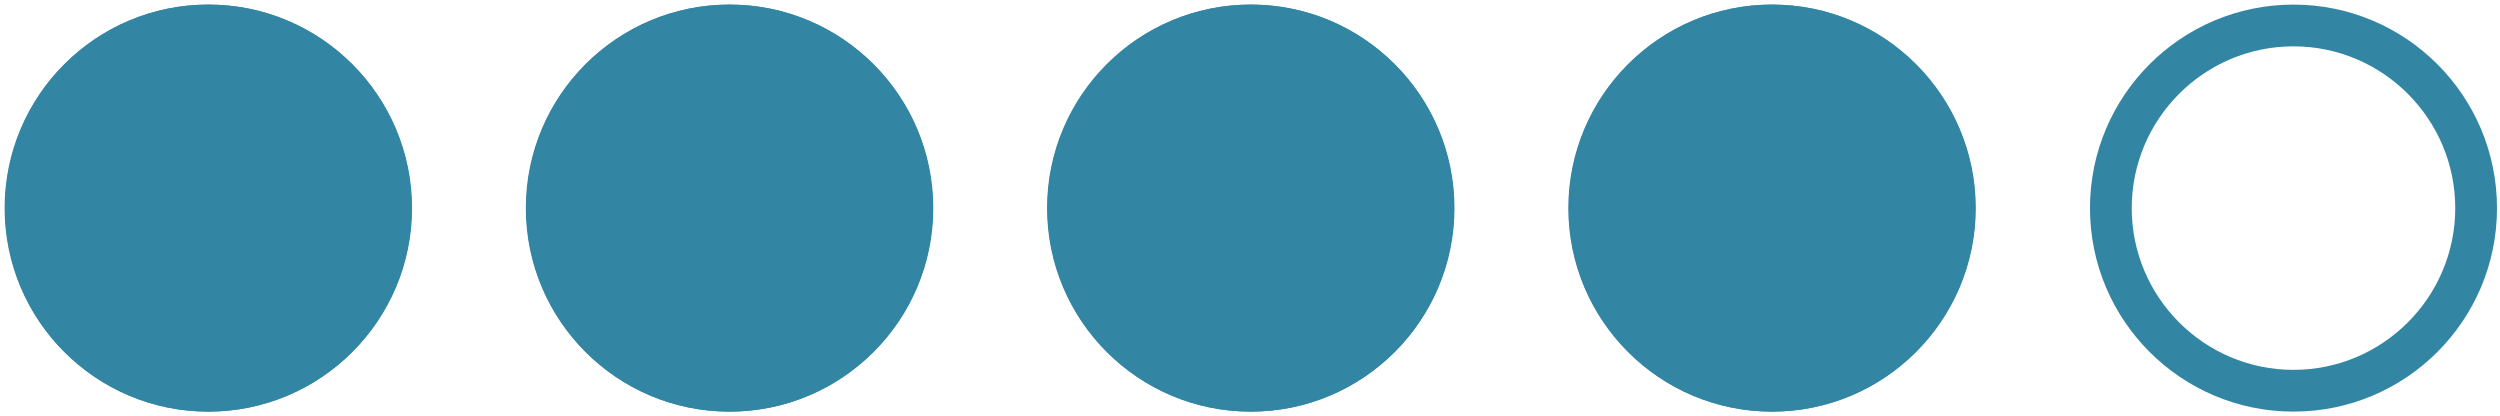 <?xml version="1.0" encoding="utf-8"?>
<!-- Generator: Adobe Illustrator 16.0.0, SVG Export Plug-In . SVG Version: 6.00 Build 0)  -->
<!DOCTYPE svg PUBLIC "-//W3C//DTD SVG 1.1//EN" "http://www.w3.org/Graphics/SVG/1.1/DTD/svg11.dtd">
<svg version="1.1" xmlns="http://www.w3.org/2000/svg" xmlns:xlink="http://www.w3.org/1999/xlink" x="0px" y="0px"
	 width="59.875px" height="9.969px" viewBox="-5.141 7.016 59.875 9.969" enable-background="new -5.141 7.016 59.875 9.969"
	 xml:space="preserve">
<g id="off">
	<g id="_x35__1_">
		<path fill="#3286A4" d="M49.788,8.126c2.136,0,3.874,1.738,3.874,3.875c0,2.136-1.738,3.873-3.874,3.873s-3.874-1.737-3.874-3.873
			C45.914,9.864,47.652,8.126,49.788,8.126 M49.788,7.126c-2.69,0-4.874,2.183-4.874,4.875c0,2.69,2.184,4.873,4.874,4.873
			c2.691,0,4.874-2.183,4.874-4.873C54.662,9.309,52.479,7.126,49.788,7.126L49.788,7.126z"/>
	</g>
	<g id="_x34__1_">
		<path fill="#3286A4" d="M37.304,8.126c2.137,0,3.875,1.738,3.875,3.875c0,2.136-1.738,3.873-3.875,3.873
			c-2.136,0-3.873-1.737-3.873-3.873C33.431,9.864,35.168,8.126,37.304,8.126 M37.304,7.126c-2.689,0-4.873,2.183-4.873,4.875
			c0,2.69,2.184,4.873,4.873,4.873c2.692,0,4.875-2.183,4.875-4.873C42.179,9.309,39.996,7.126,37.304,7.126L37.304,7.126z"/>
	</g>
	<g id="_x33__1_">
		<path fill="#3286A4" d="M24.821,8.126c2.136,0,3.873,1.738,3.873,3.875c0,2.136-1.737,3.873-3.873,3.873
			c-2.136,0-3.874-1.737-3.874-3.873C20.947,9.864,22.685,8.126,24.821,8.126 M24.821,7.126c-2.691,0-4.874,2.183-4.874,4.875
			c0,2.69,2.183,4.873,4.874,4.873c2.689,0,4.873-2.183,4.873-4.873C29.694,9.309,27.511,7.126,24.821,7.126L24.821,7.126z"/>
	</g>
	<g id="_x32__1_">
		<path fill="#3286A4" d="M12.337,8.126c2.136,0,3.875,1.738,3.875,3.875c0,2.136-1.738,3.873-3.875,3.873
			c-2.136,0-3.874-1.737-3.874-3.873C8.463,9.864,10.201,8.126,12.337,8.126 M12.337,7.126c-2.691,0-4.874,2.183-4.874,4.875
			c0,2.69,2.182,4.873,4.874,4.873c2.692,0,4.875-2.183,4.875-4.873C17.211,9.309,15.029,7.126,12.337,7.126L12.337,7.126z"/>
	</g>
	<g id="_x31__1_">
		<path fill="#3286A4" d="M-0.146,8.126c2.136,0,3.874,1.738,3.874,3.875c0,2.136-1.738,3.873-3.874,3.873s-3.874-1.737-3.874-3.873
			C-4.021,9.864-2.283,8.126-0.146,8.126 M-0.146,7.126c-2.692,0-4.874,2.183-4.874,4.875c0,2.69,2.182,4.873,4.874,4.873
			c2.69,0,4.874-2.183,4.874-4.873C4.728,9.309,2.544,7.126-0.146,7.126L-0.146,7.126z"/>
	</g>
</g>
<g id="light">
	<circle id="_x35_" display="none" fill="#3286A4" cx="49.777" cy="12" r="4.874"/>
	<path id="_x34_" fill="#3286A4" d="M37.293,7.126c2.692,0,4.875,2.183,4.875,4.875c0,2.69-2.183,4.873-4.875,4.873
		c-2.689,0-4.873-2.183-4.873-4.873C32.42,9.309,34.604,7.126,37.293,7.126z"/>
	<circle id="_x33_" fill="#3286A4" cx="24.81" cy="12" r="4.874"/>
	<circle id="_x32_" fill="#3286A4" cx="12.326" cy="12" r="4.874"/>
	<circle id="_x31_" fill="#3286A4" cx="-0.157" cy="12" r="4.874"/>
</g>
</svg>
